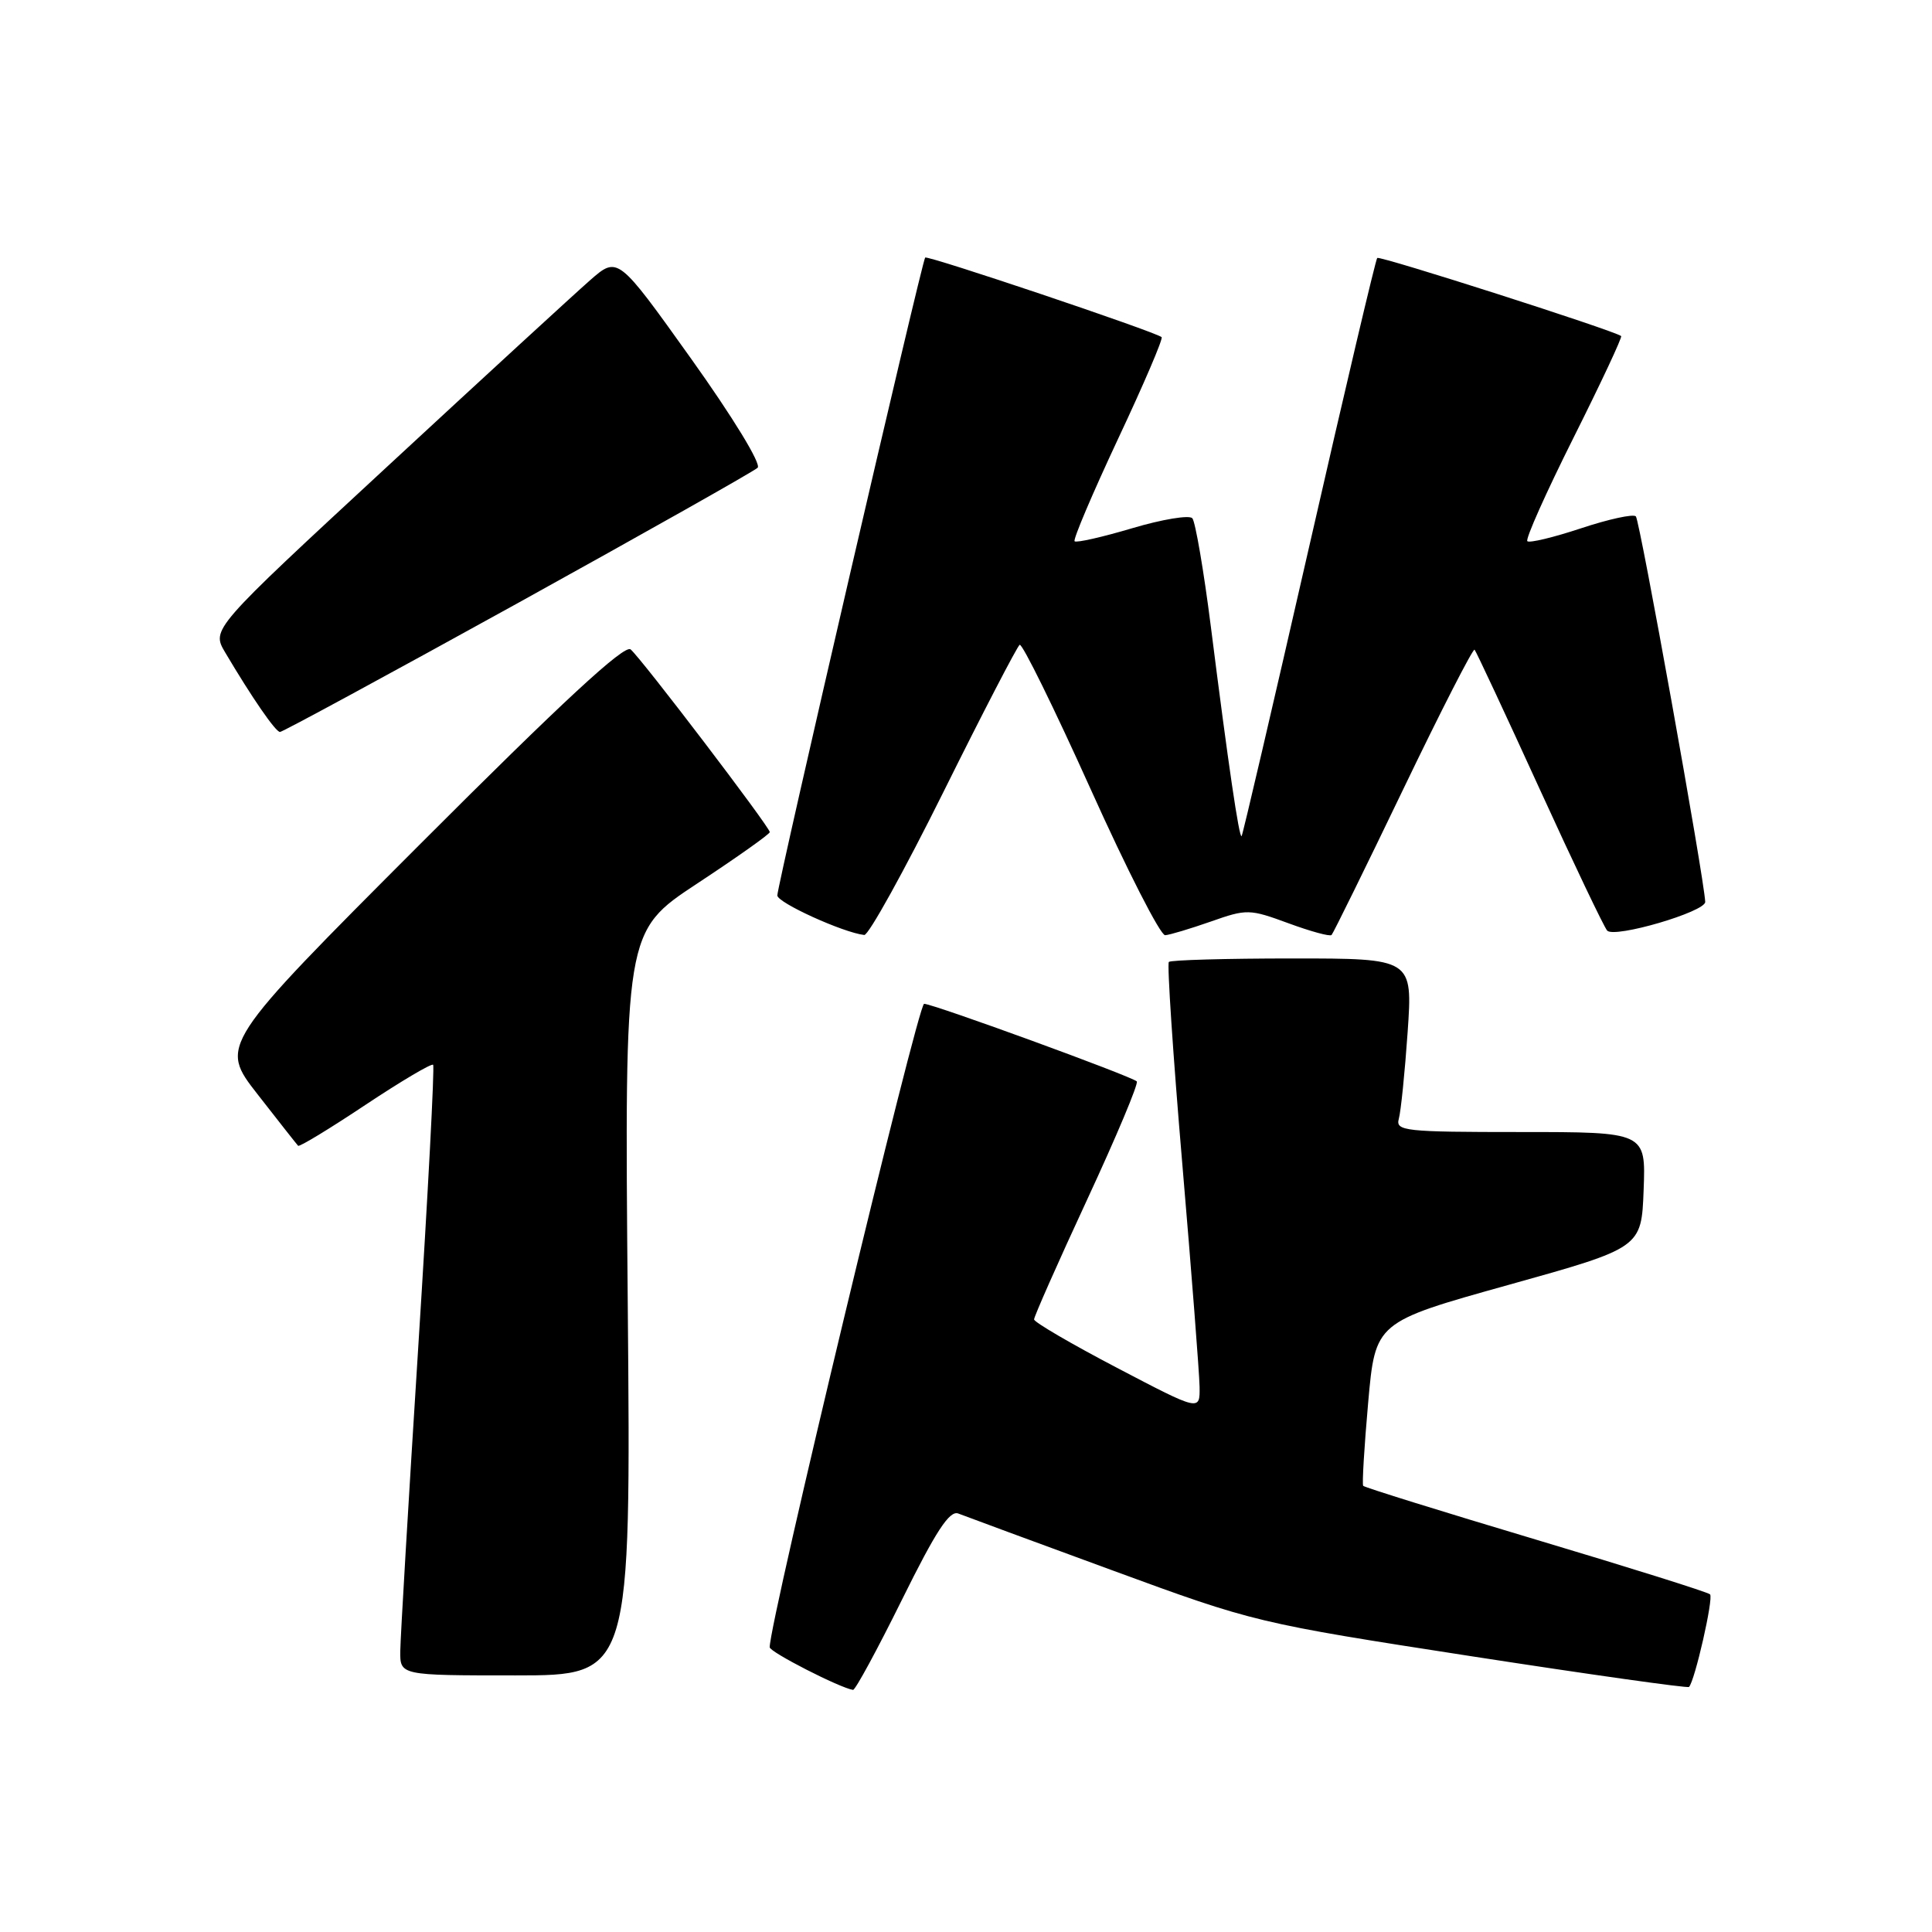 <?xml version="1.0" encoding="UTF-8" standalone="no"?>
<!DOCTYPE svg PUBLIC "-//W3C//DTD SVG 1.1//EN" "http://www.w3.org/Graphics/SVG/1.1/DTD/svg11.dtd" >
<svg xmlns="http://www.w3.org/2000/svg" xmlns:xlink="http://www.w3.org/1999/xlink" version="1.1" viewBox="0 0 256 256">
 <g >
 <path fill="currentColor"
d=" M 119.51 211.98 C 124.01 202.88 125.82 200.10 126.98 200.55 C 127.81 200.88 137.01 204.27 147.42 208.09 C 166.18 214.98 166.58 215.07 194.90 219.45 C 210.61 221.88 223.62 223.71 223.80 223.53 C 224.57 222.76 227.08 211.74 226.59 211.26 C 226.31 210.97 215.91 207.71 203.50 204.00 C 191.09 200.29 180.80 197.09 180.63 196.88 C 180.47 196.67 180.77 191.70 181.29 185.84 C 182.24 175.18 182.24 175.18 199.87 170.26 C 217.50 165.34 217.50 165.34 217.79 157.67 C 218.08 150.00 218.08 150.00 201.47 150.00 C 186.14 150.00 184.90 149.87 185.35 148.25 C 185.62 147.29 186.15 142.11 186.52 136.75 C 187.19 127.00 187.19 127.00 171.26 127.00 C 162.50 127.00 155.13 127.21 154.88 127.46 C 154.63 127.71 155.43 139.75 156.66 154.21 C 157.89 168.67 158.92 181.96 158.95 183.75 C 159.00 187.00 159.00 187.00 148.02 181.25 C 141.98 178.09 137.03 175.20 137.02 174.83 C 137.01 174.47 140.17 167.32 144.05 158.96 C 147.93 150.60 150.89 143.55 150.63 143.29 C 149.94 142.61 123.69 133.03 122.45 133.01 C 121.63 133.00 101.92 215.10 101.99 218.27 C 102.00 218.91 111.27 223.65 113.03 223.92 C 113.33 223.96 116.24 218.59 119.51 211.98 Z  M 83.18 172.71 C 82.75 123.43 82.75 123.43 92.37 117.08 C 97.67 113.59 102.00 110.52 102.00 110.26 C 102.00 109.59 84.96 87.21 83.56 86.05 C 82.74 85.37 74.50 93.00 55.73 111.79 C 29.06 138.50 29.06 138.50 34.13 145.00 C 36.91 148.57 39.33 151.64 39.50 151.82 C 39.67 152.00 43.68 149.56 48.41 146.41 C 53.15 143.26 57.19 140.87 57.39 141.09 C 57.60 141.32 56.71 158.15 55.42 178.50 C 54.13 198.85 53.06 216.96 53.04 218.75 C 53.00 222.00 53.00 222.00 68.30 222.00 C 83.61 222.00 83.61 222.00 83.18 172.71 Z  M 125.02 104.92 C 130.23 94.42 134.78 85.66 135.11 85.44 C 135.45 85.23 139.67 93.81 144.50 104.53 C 149.32 115.24 153.77 123.97 154.39 123.92 C 155.00 123.88 157.72 123.06 160.44 122.11 C 165.20 120.43 165.57 120.44 170.71 122.33 C 173.64 123.41 176.22 124.12 176.44 123.89 C 176.66 123.67 180.93 114.99 185.93 104.59 C 190.93 94.19 195.19 85.87 195.39 86.09 C 195.60 86.32 199.47 94.60 203.99 104.50 C 208.51 114.40 212.55 122.86 212.96 123.31 C 213.93 124.35 226.01 120.81 225.95 119.50 C 225.80 116.30 217.28 68.95 216.76 68.42 C 216.41 68.08 213.15 68.79 209.50 70.00 C 205.85 71.21 202.65 71.98 202.38 71.71 C 202.10 71.44 204.86 65.27 208.50 58.00 C 212.14 50.73 214.98 44.67 214.81 44.53 C 213.95 43.82 182.82 33.85 182.49 34.18 C 182.28 34.39 178.21 51.65 173.45 72.53 C 168.68 93.41 164.67 110.63 164.52 110.79 C 164.20 111.14 162.75 101.29 160.44 83.00 C 159.50 75.58 158.39 69.13 157.99 68.67 C 157.58 68.22 154.00 68.81 150.03 69.99 C 146.06 71.17 142.62 71.95 142.39 71.72 C 142.16 71.50 144.76 65.39 148.15 58.15 C 151.55 50.92 154.15 44.85 153.92 44.67 C 152.95 43.91 122.88 33.79 122.59 34.13 C 122.15 34.64 103.00 117.28 103.00 118.65 C 103.00 119.61 111.73 123.58 114.52 123.89 C 115.08 123.95 119.81 115.41 125.02 104.92 Z  M 68.60 79.92 C 85.59 70.52 99.90 62.45 100.39 61.98 C 100.90 61.49 97.14 55.33 91.57 47.52 C 81.86 33.92 81.86 33.92 78.18 37.14 C 76.16 38.91 64.04 50.04 51.26 61.87 C 28.02 83.37 28.02 83.37 29.83 86.44 C 33.37 92.42 36.51 96.98 37.10 96.99 C 37.43 96.99 51.60 89.31 68.60 79.92 Z "/>
</g>
</svg>